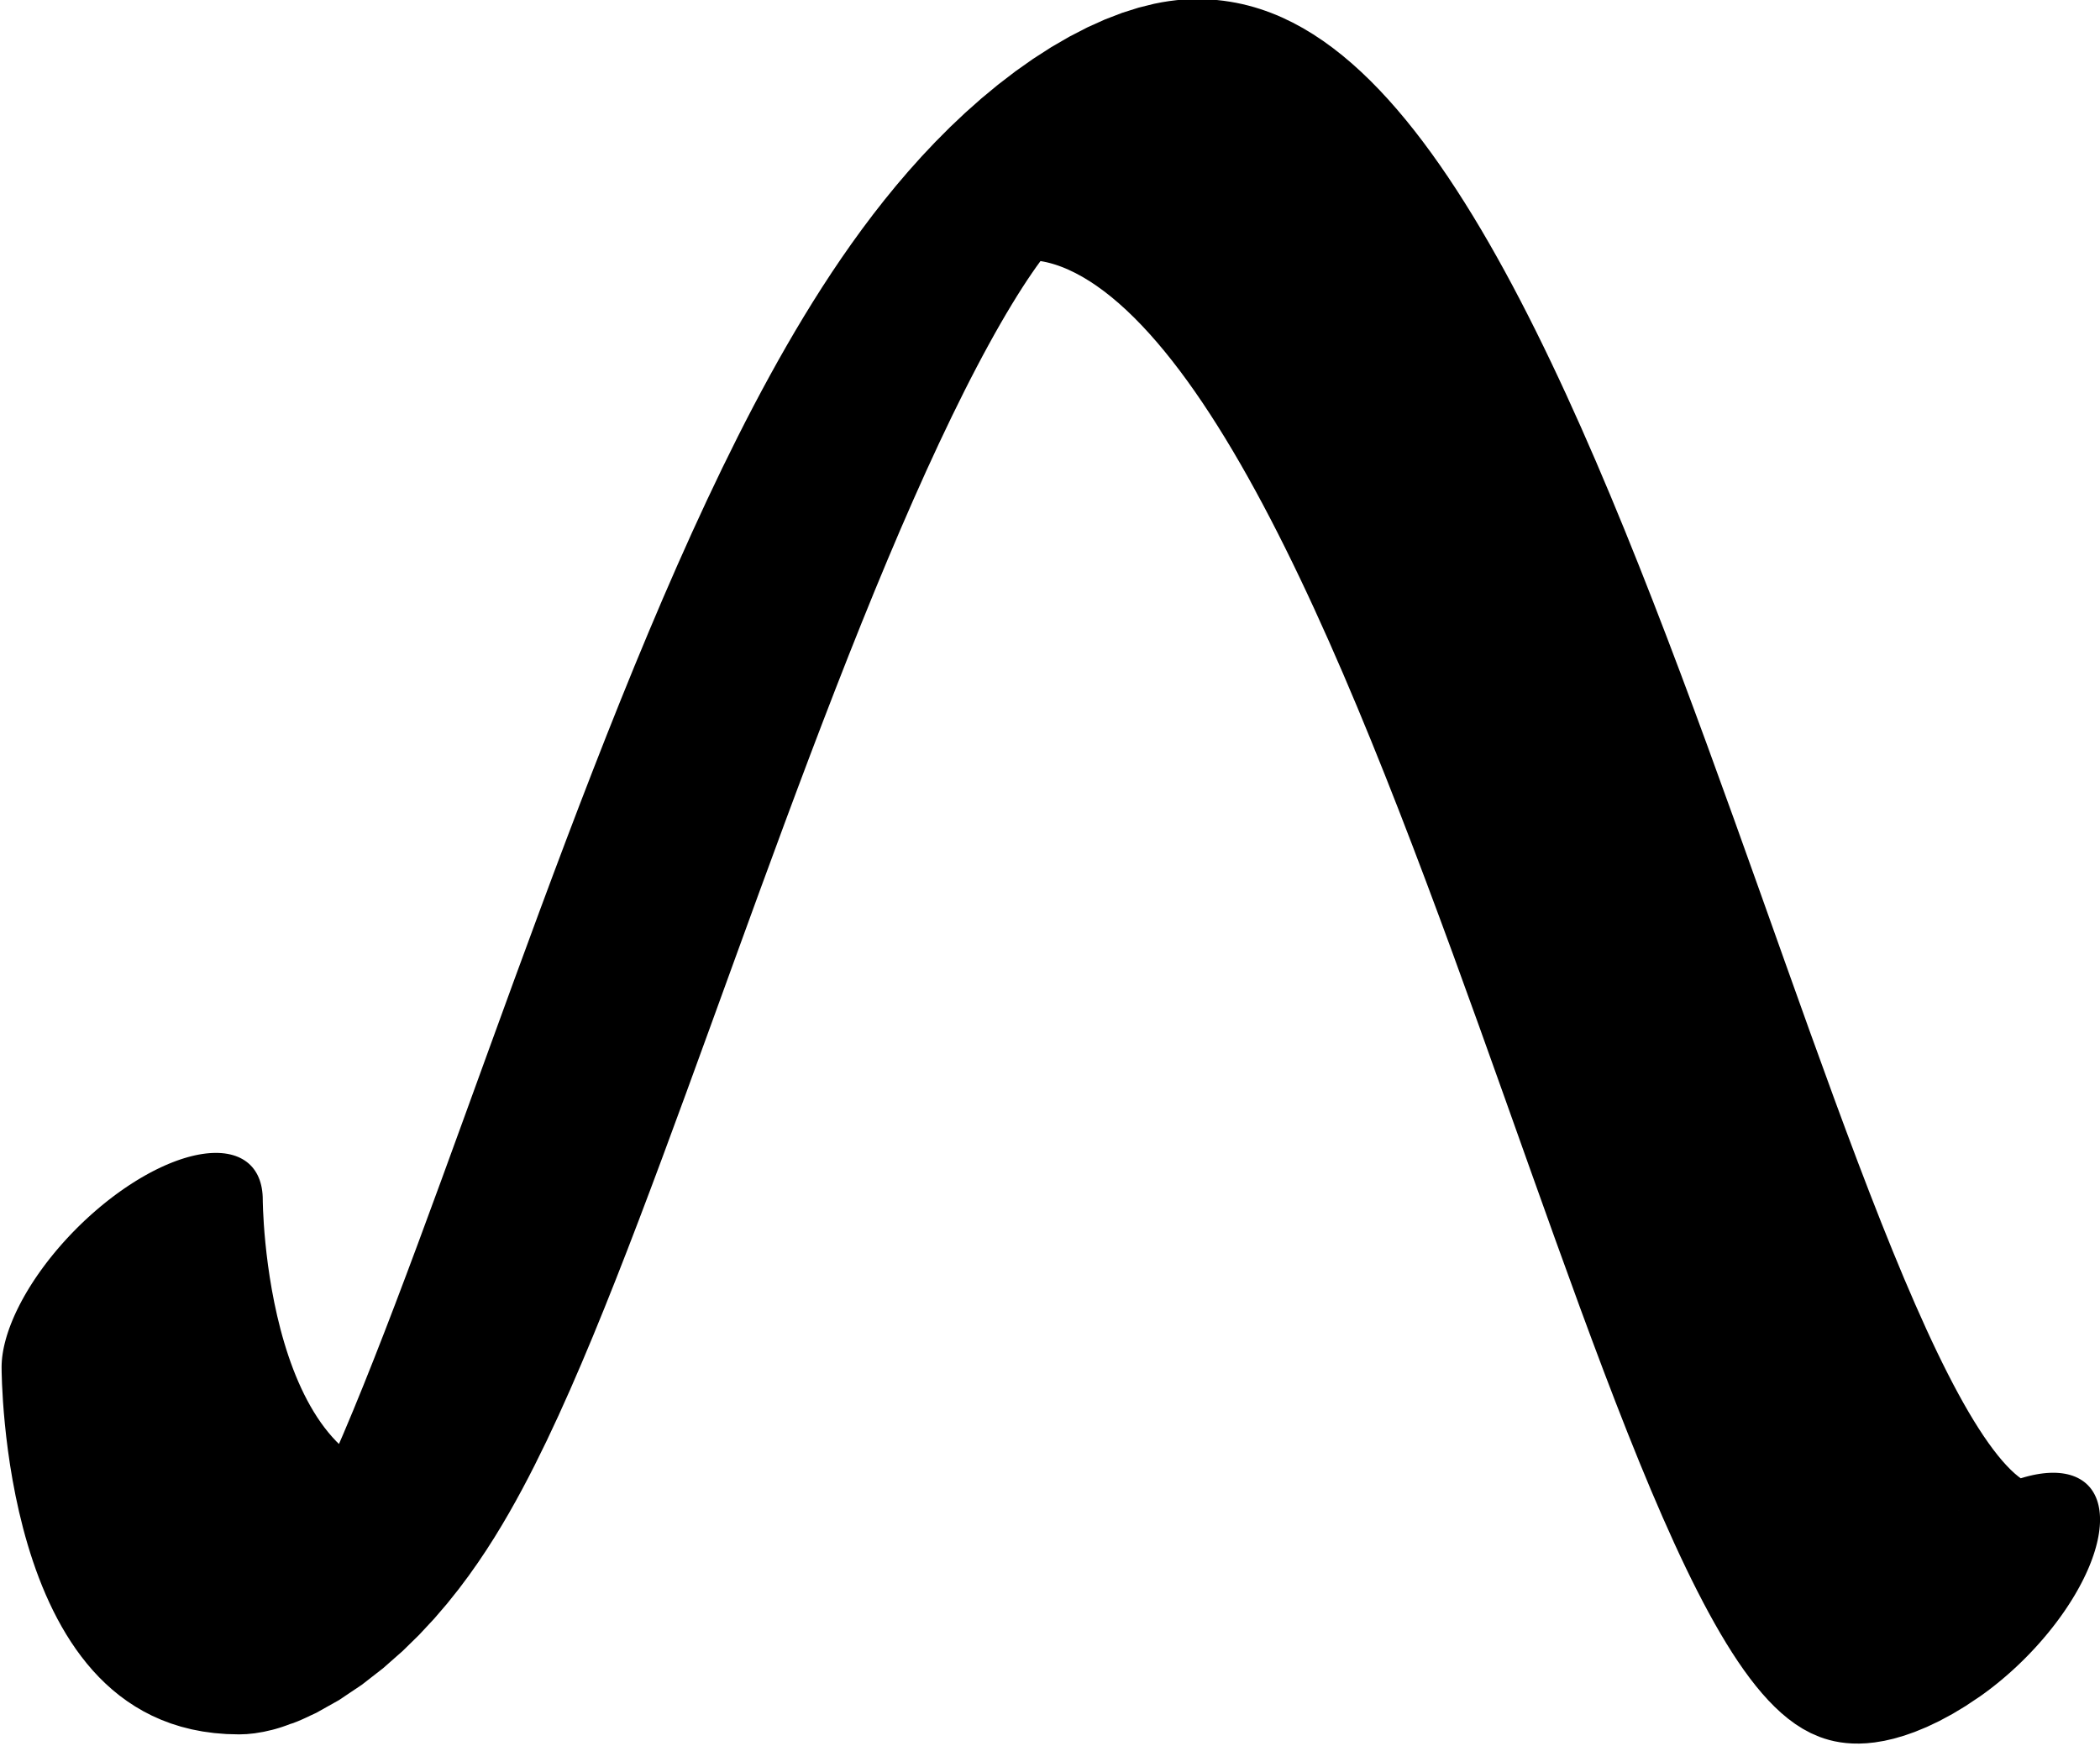 <?xml version="1.0" encoding="UTF-8" standalone="no"?>
<!-- Created with Inkscape (http://www.inkscape.org/) -->

<svg
   width="596.206"
   height="495.774"
   viewBox="0 0 596.206 495.774"
   version="1.1"
   id="svg5"
   xml:space="preserve"
   xmlns="http://www.w3.org/2000/svg"
   xmlns:svg="http://www.w3.org/2000/svg"><defs
     id="defs2" /><g
     style="display:inline"
     id="g248"
     transform="translate(-243.537,-706.912)"><g
       id="g1434-5-2"
       transform="matrix(0.346,0.346,-0.74,0.74,1347.658,5.684)"
       style="display:inline"><path
         style="fill:none;stroke:#000000;stroke-width:90.768;stroke-linecap:round;stroke-linejoin:round;stroke-dasharray:none"
         d="m -1.317,1440.73 c 0,0 131.448,61.499 209.681,24.897 C 277.759,1433.16 -202.659,1092.142 -72.377,1031.189 86.209,956.993 857.878,1219.16 883.722,1149.656"
         id="path1431-6-9" /></g></g></svg>
